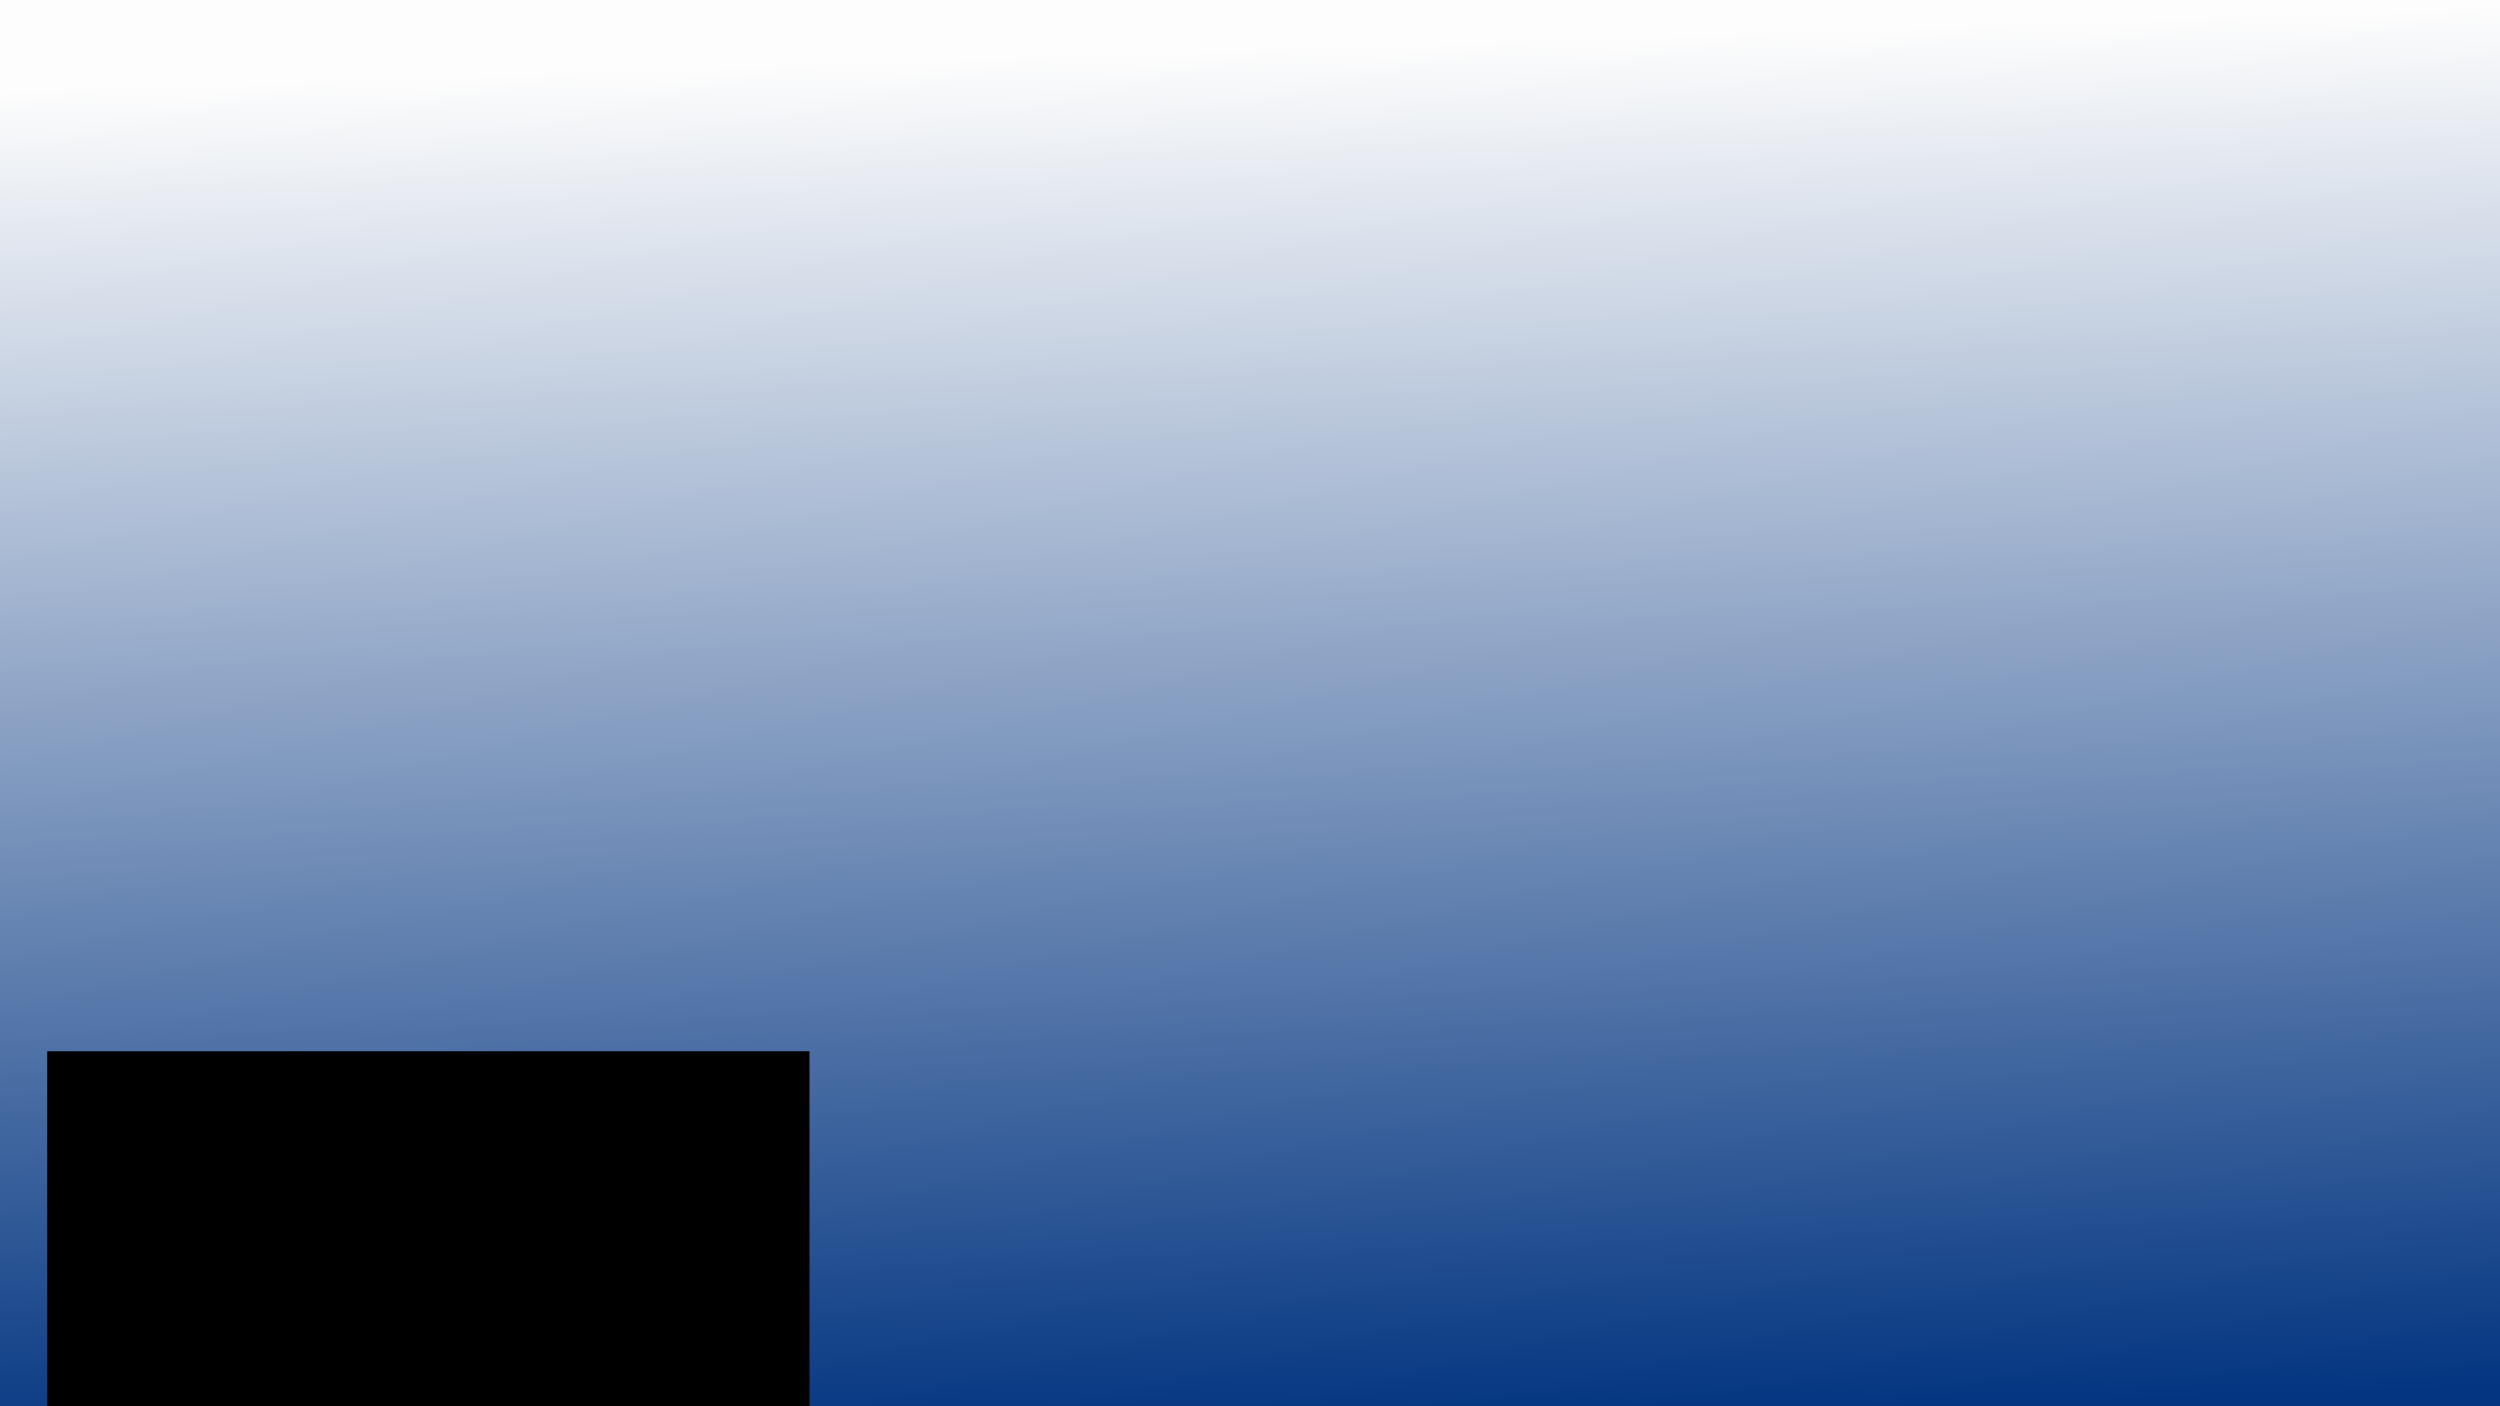 <?xml version="1.0" encoding="UTF-8" standalone="no"?>
<!-- Created with Inkscape (http://www.inkscape.org/) -->

<svg
   xmlns:dc="http://purl.org/dc/elements/1.1/"
   xmlns:cc="http://creativecommons.org/ns#"
   xmlns:rdf="http://www.w3.org/1999/02/22-rdf-syntax-ns#"
   xmlns:svg="http://www.w3.org/2000/svg"
   xmlns="http://www.w3.org/2000/svg"
   xmlns:xlink="http://www.w3.org/1999/xlink"
   xmlns:sodipodi="http://sodipodi.sourceforge.net/DTD/sodipodi-0.dtd"
   xmlns:inkscape="http://www.inkscape.org/namespaces/inkscape"
   width="1280mm"
   height="720mm"
   viewBox="0 0 4535.433 2551.181"
   id="svg5018"
   version="1.1"
   inkscape:version="0.91 r13725">
  <rect x="0" y="0" width="4535.433" height="2551.181" fill="#808080" stroke="none"/>
  <defs
     id="defs5020">
    <linearGradient
       inkscape:collect="always"
       id="linearGradient5568">
      <stop
         style="stop-color:#ffffff;stop-opacity:1;"
         offset="0"
         id="stop5570" />
      <stop
         style="stop-color:#003380;stop-opacity:1"
         offset="1"
         id="stop5572" />
    </linearGradient>
    <linearGradient
       inkscape:collect="always"
       xlink:href="#linearGradient5568"
       id="linearGradient5574"
       x1="2241.723"
       y1="-1408.944"
       x2="2325.652"
       y2="1093.273"
       gradientUnits="userSpaceOnUse" />
  </defs>
  <sodipodi:namedview
     id="base"
     pagecolor="#ffffff"
     bordercolor="#666666"
     borderopacity="1.0"
     inkscape:pageopacity="0.0"
     inkscape:pageshadow="2"
     inkscape:zoom="0.175"
     inkscape:cx="2551.2222"
     inkscape:cy="824.4772"
     inkscape:document-units="px"
     inkscape:current-layer="layer1"
     showgrid="false"
     inkscape:window-width="1920"
     inkscape:window-height="1025"
     inkscape:window-x="0"
     inkscape:window-y="27"
     inkscape:window-maximized="1" />
  <g
     inkscape:label="Layer 1"
     inkscape:groupmode="layer"
     id="layer1"
     transform="translate(0,1498.819)">
    <rect
       style="opacity:0.98;fill:url(#linearGradient5574);fill-opacity:1;stroke:#000000;stroke-width:7.341;stroke-linejoin:round;stroke-miterlimit:4;stroke-dasharray:none;stroke-opacity:1"
       id="rect5566"
       width="4739.636"
       height="2638.519"
       x="-109.096"
       y="-1541.709" />
    <flowRoot
       xml:space="preserve"
       id="flowRoot5576"
       style="fill:black;stroke:none;stroke-opacity:1;stroke-width:1px;stroke-linejoin:miter;stroke-linecap:butt;fill-opacity:1;font-family:sans-serif;font-style:normal;font-weight:normal;font-size:40px;line-height:125%;letter-spacing:0px;word-spacing:0px"><flowRegion
         id="flowRegion5578"><rect
           id="rect5580"
           width="1382.857"
           height="794.286"
           x="85.714"
           y="408.324" /></flowRegion><flowPara
         id="flowPara5582"></flowPara></flowRoot>  </g>
</svg>
